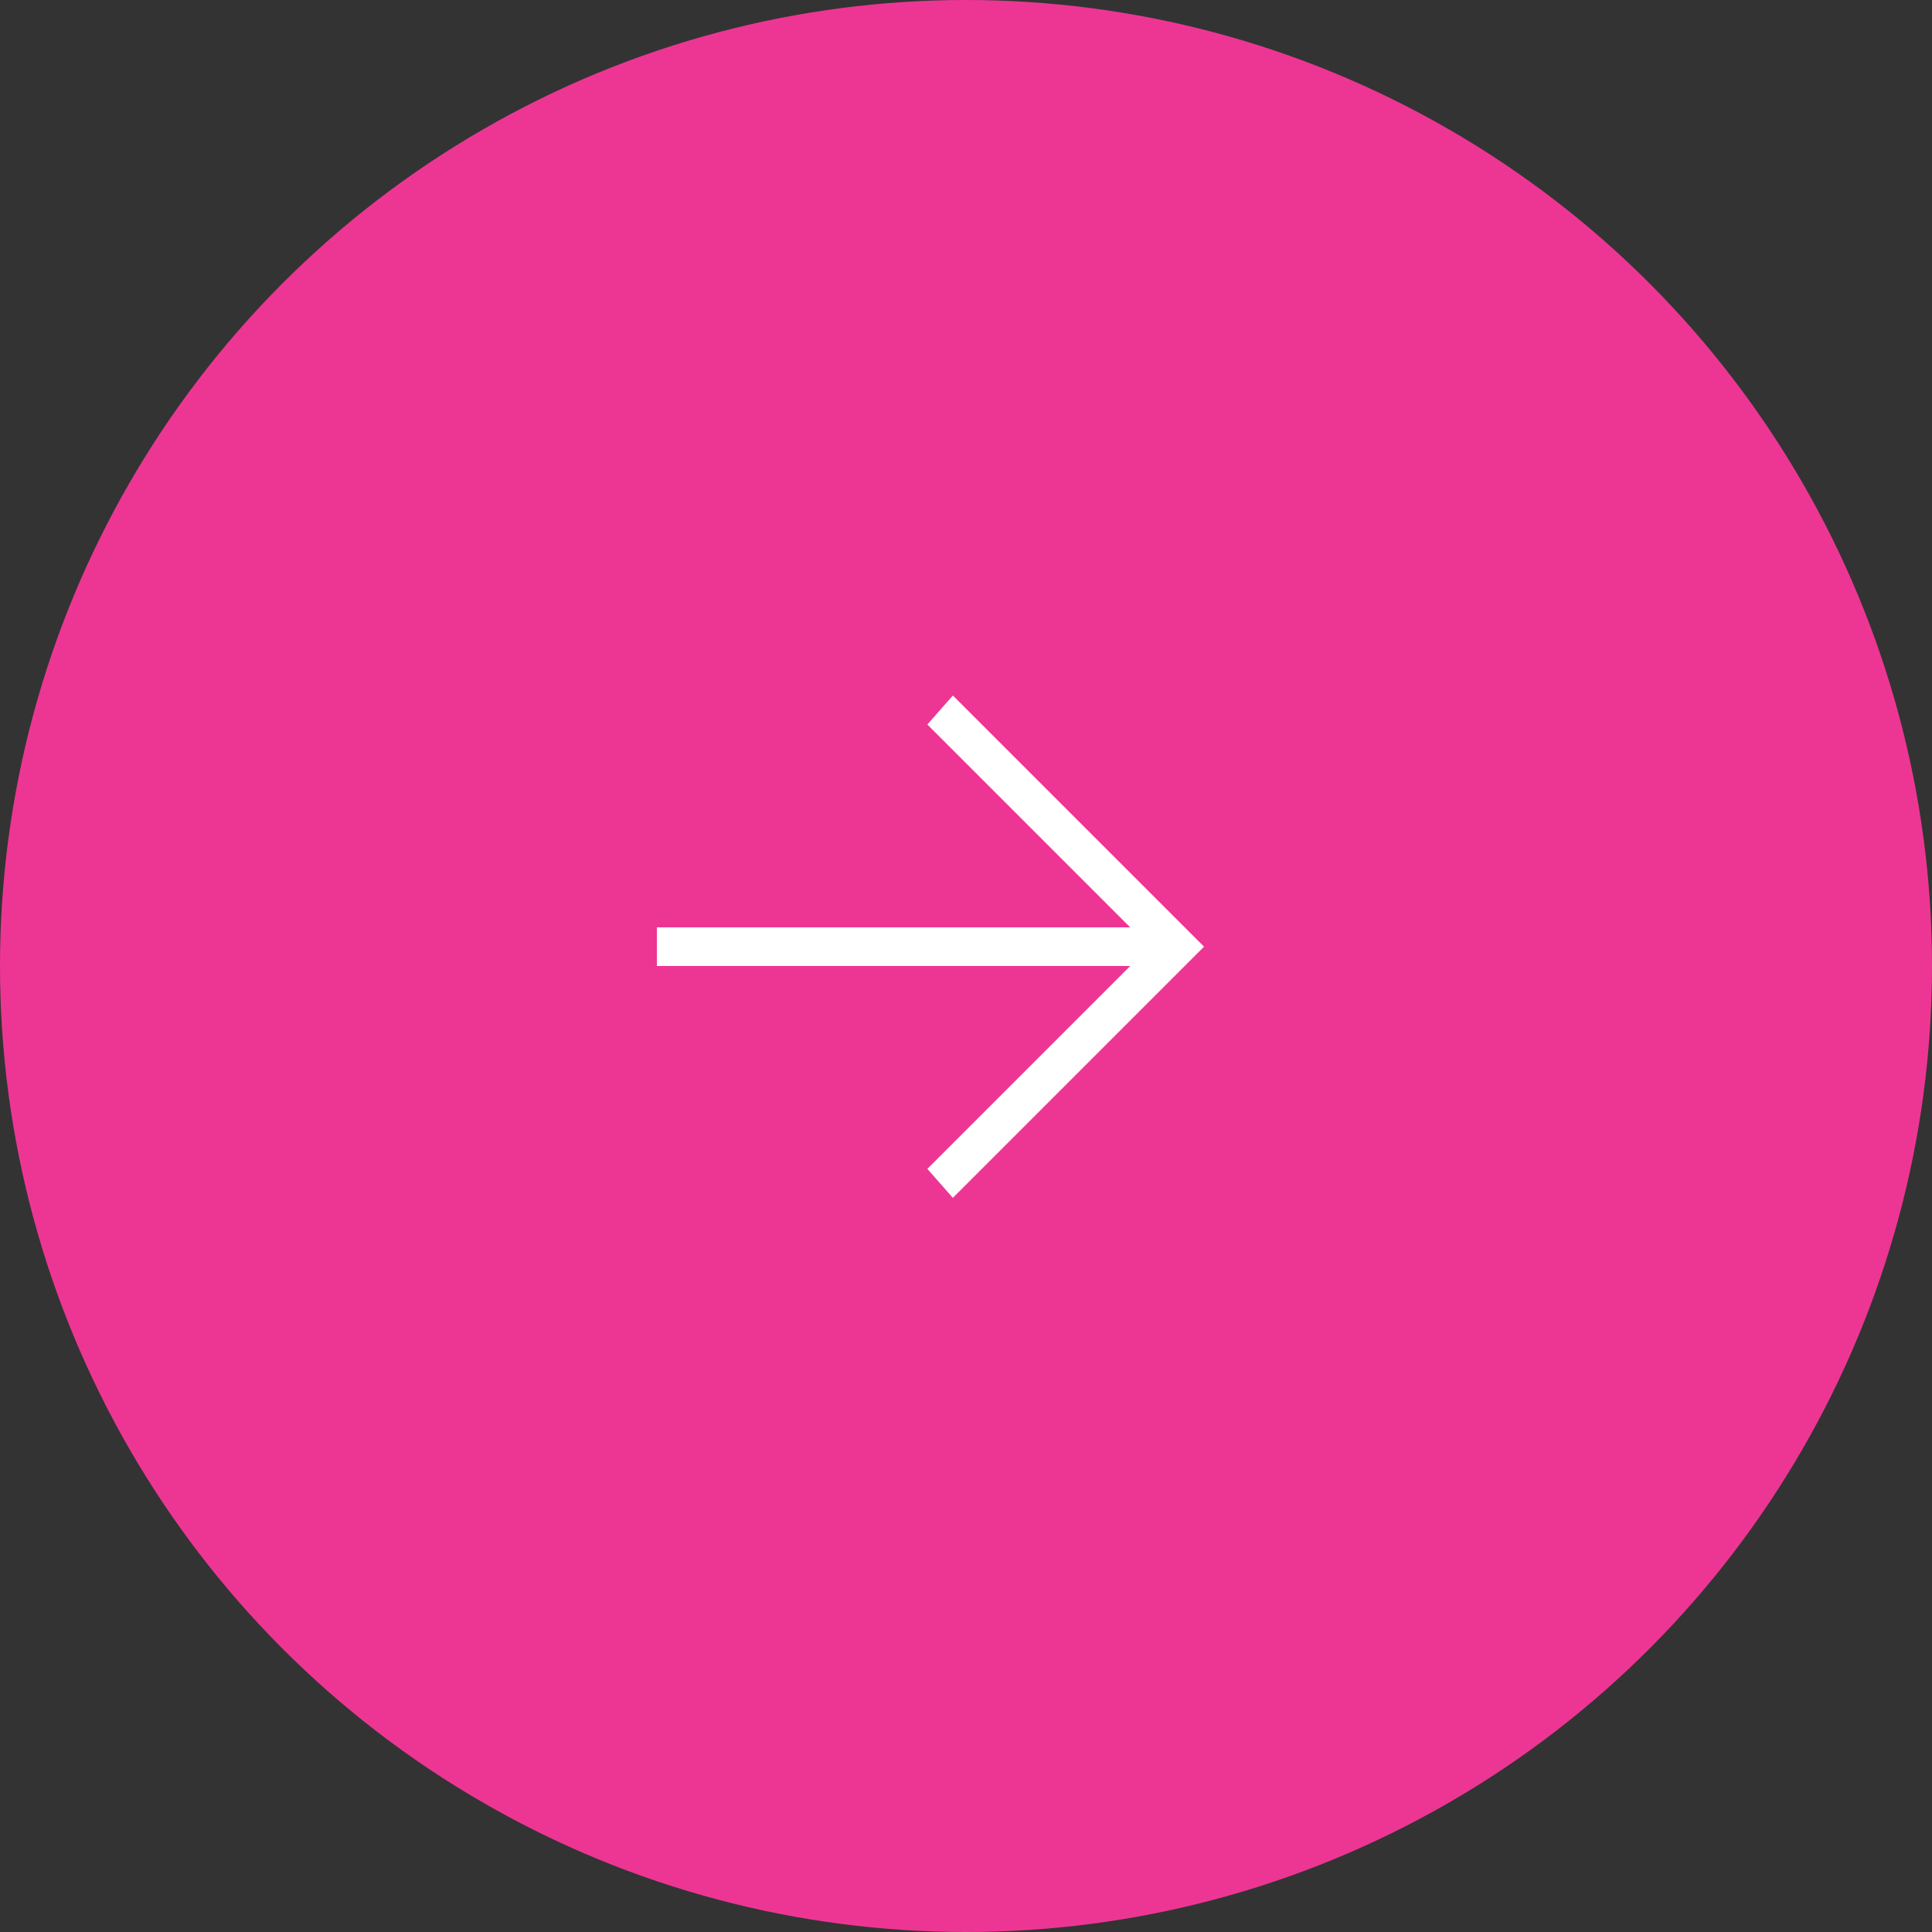 <svg width="50" height="50" viewBox="0 0 50 50" fill="none" xmlns="http://www.w3.org/2000/svg">
<rect x="0" y="0" width="50" height="50" fill="#333333" stroke="none"/>
<circle cx="25" cy="25" r="25" fill="#ED3694"/>
<path d="M17 24L29.25 24L24 18.75L24.66 18L31.16 24.5L24.66 31L24 30.25L29.25 25L17 25L17 24Z" fill="white"/>
</svg>
